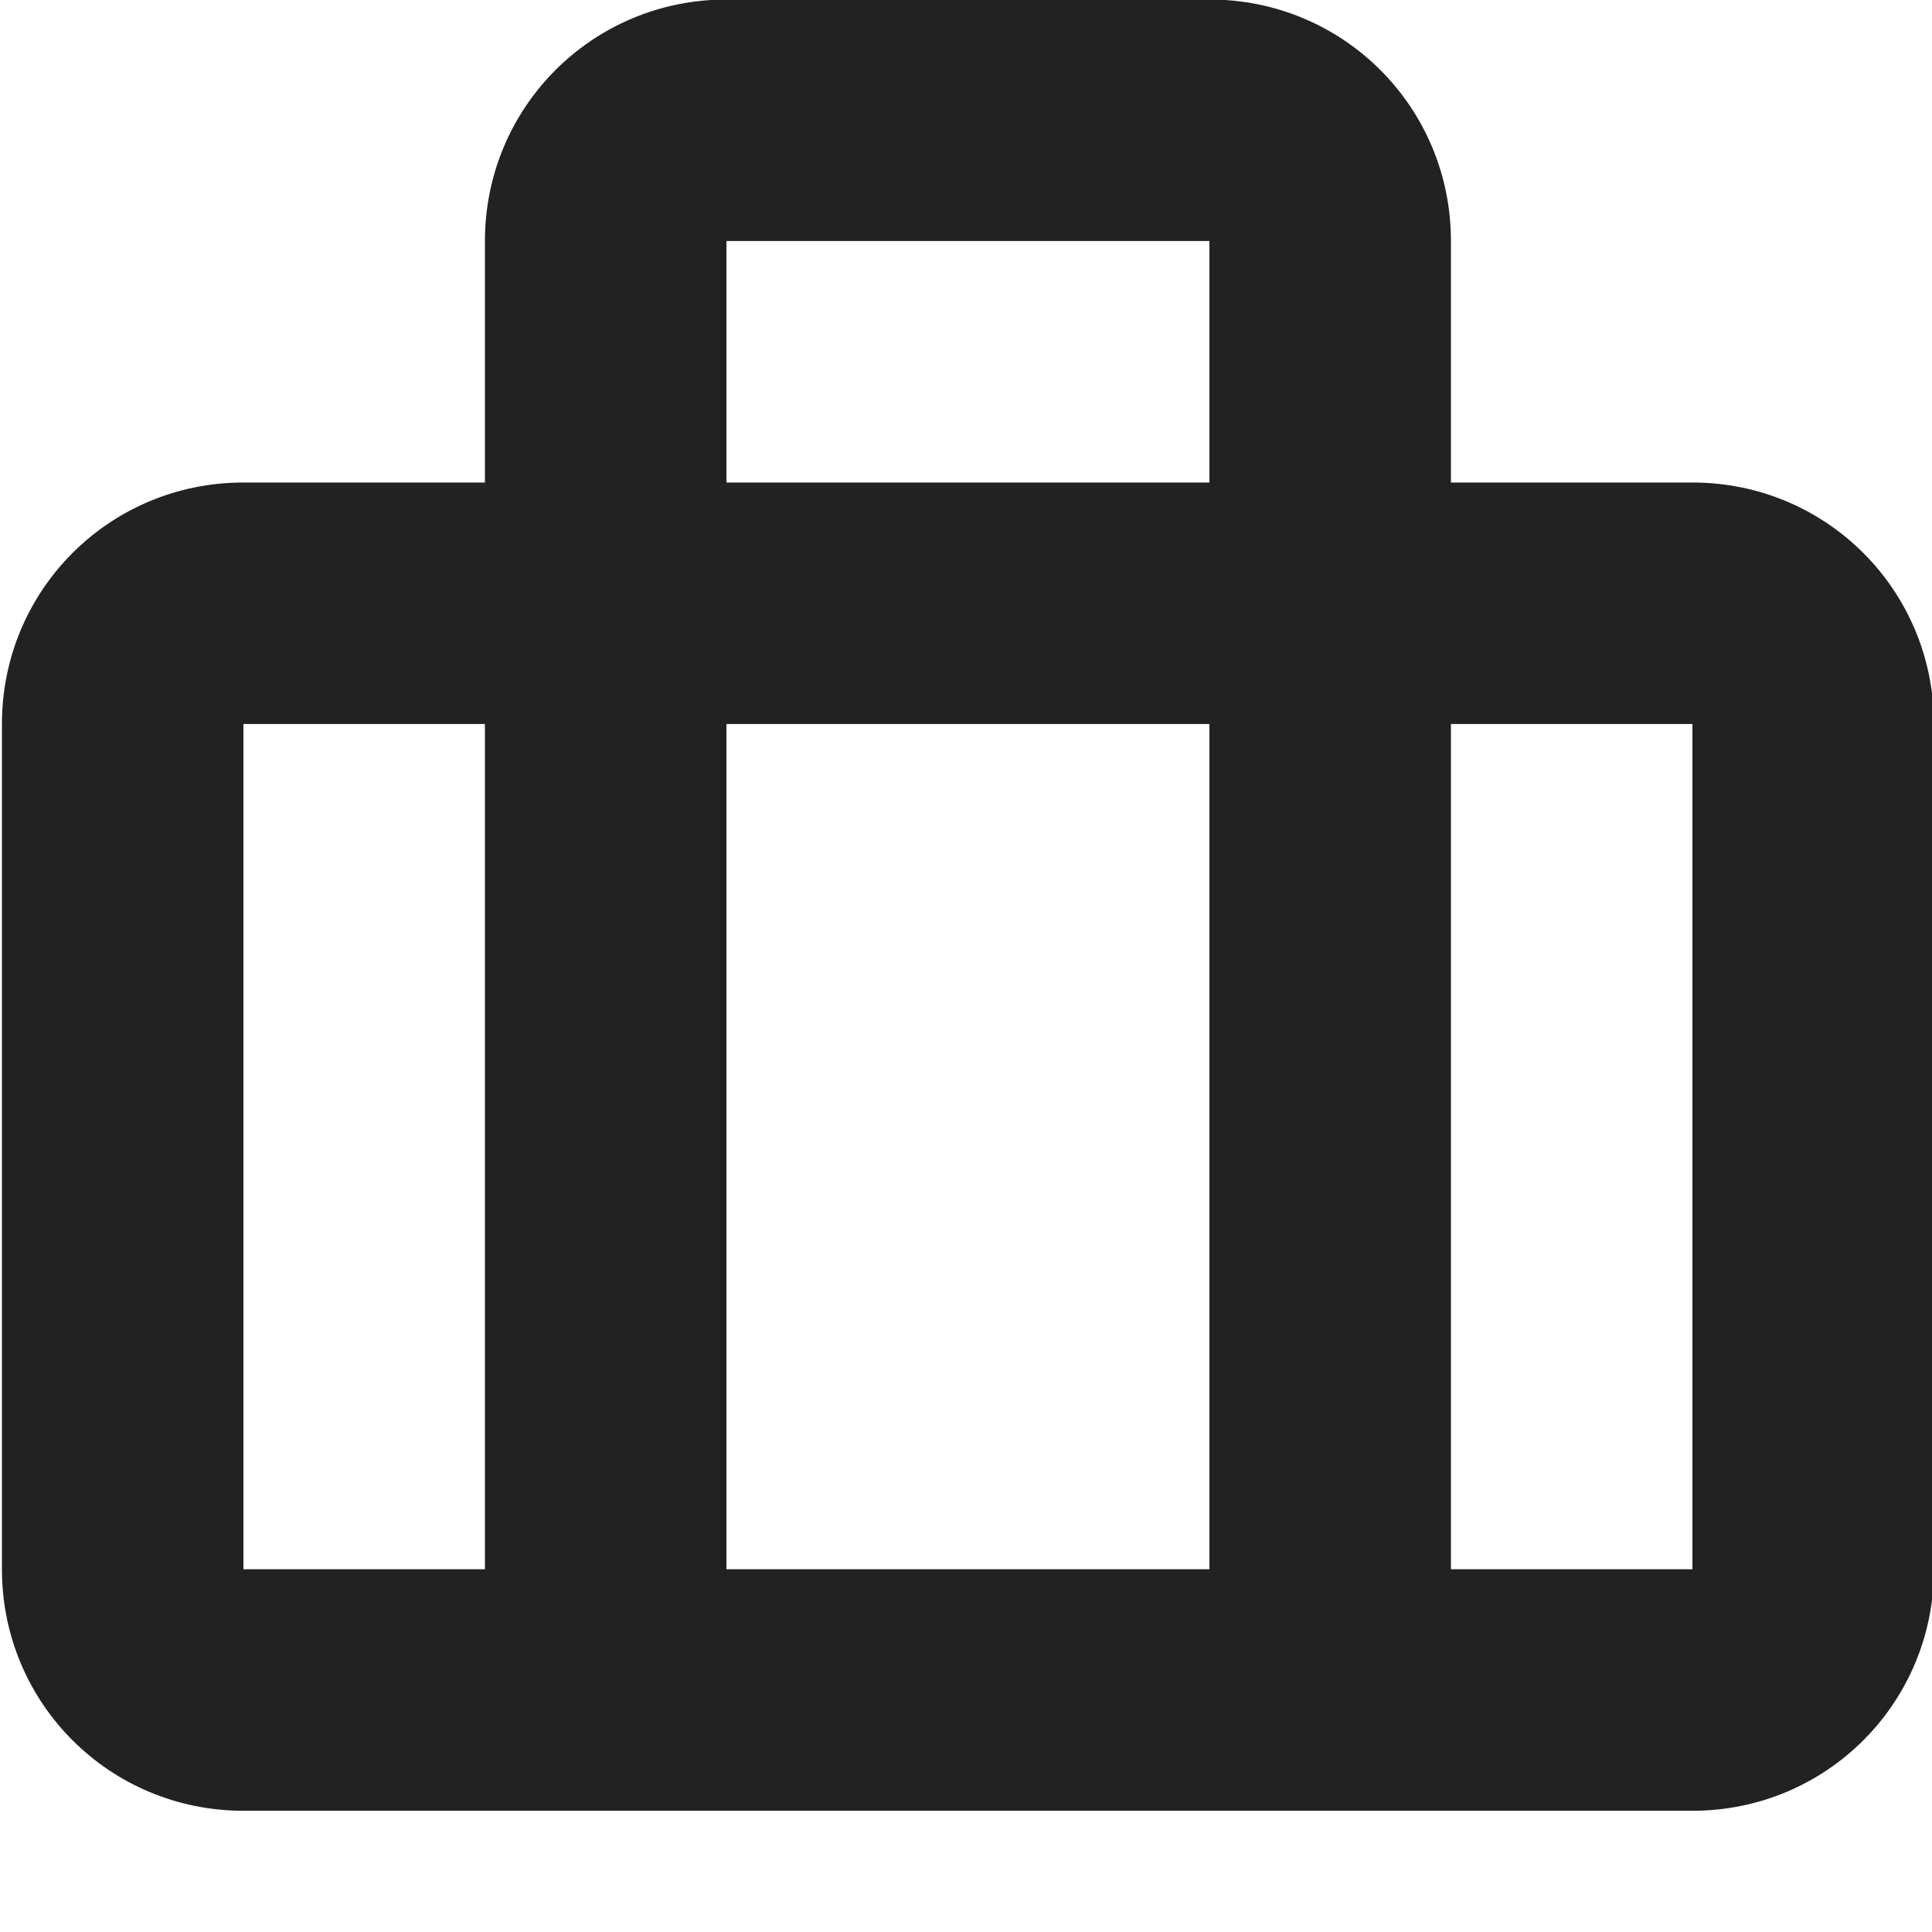 <?xml version="1.0" encoding="UTF-8"?>
<svg height="16px" viewBox="0 0 16 16" width="16px" xmlns="http://www.w3.org/2000/svg">
    <path d="m 6.016 -0.004 c -1.109 0 -2 0.891 -2 2 v 2 h -2 c -1.109 0 -2 0.891 -2 2 v 7 c 0 1.109 0.891 2 2 2 h 12 c 1.109 0 2 -0.891 2 -2 v -7 c 0 -1.109 -0.891 -2 -2 -2 h -2 v -2 c 0 -1.109 -0.891 -2 -2 -2 z m 0 2 h 4 v 2 h -4 z m -4 4 h 2 v 7 h -2 z m 4 0 h 4 v 7 h -4 z m 6 0 h 2 v 7 h -2 z m 0 0" fill="#222222"/>
</svg>
